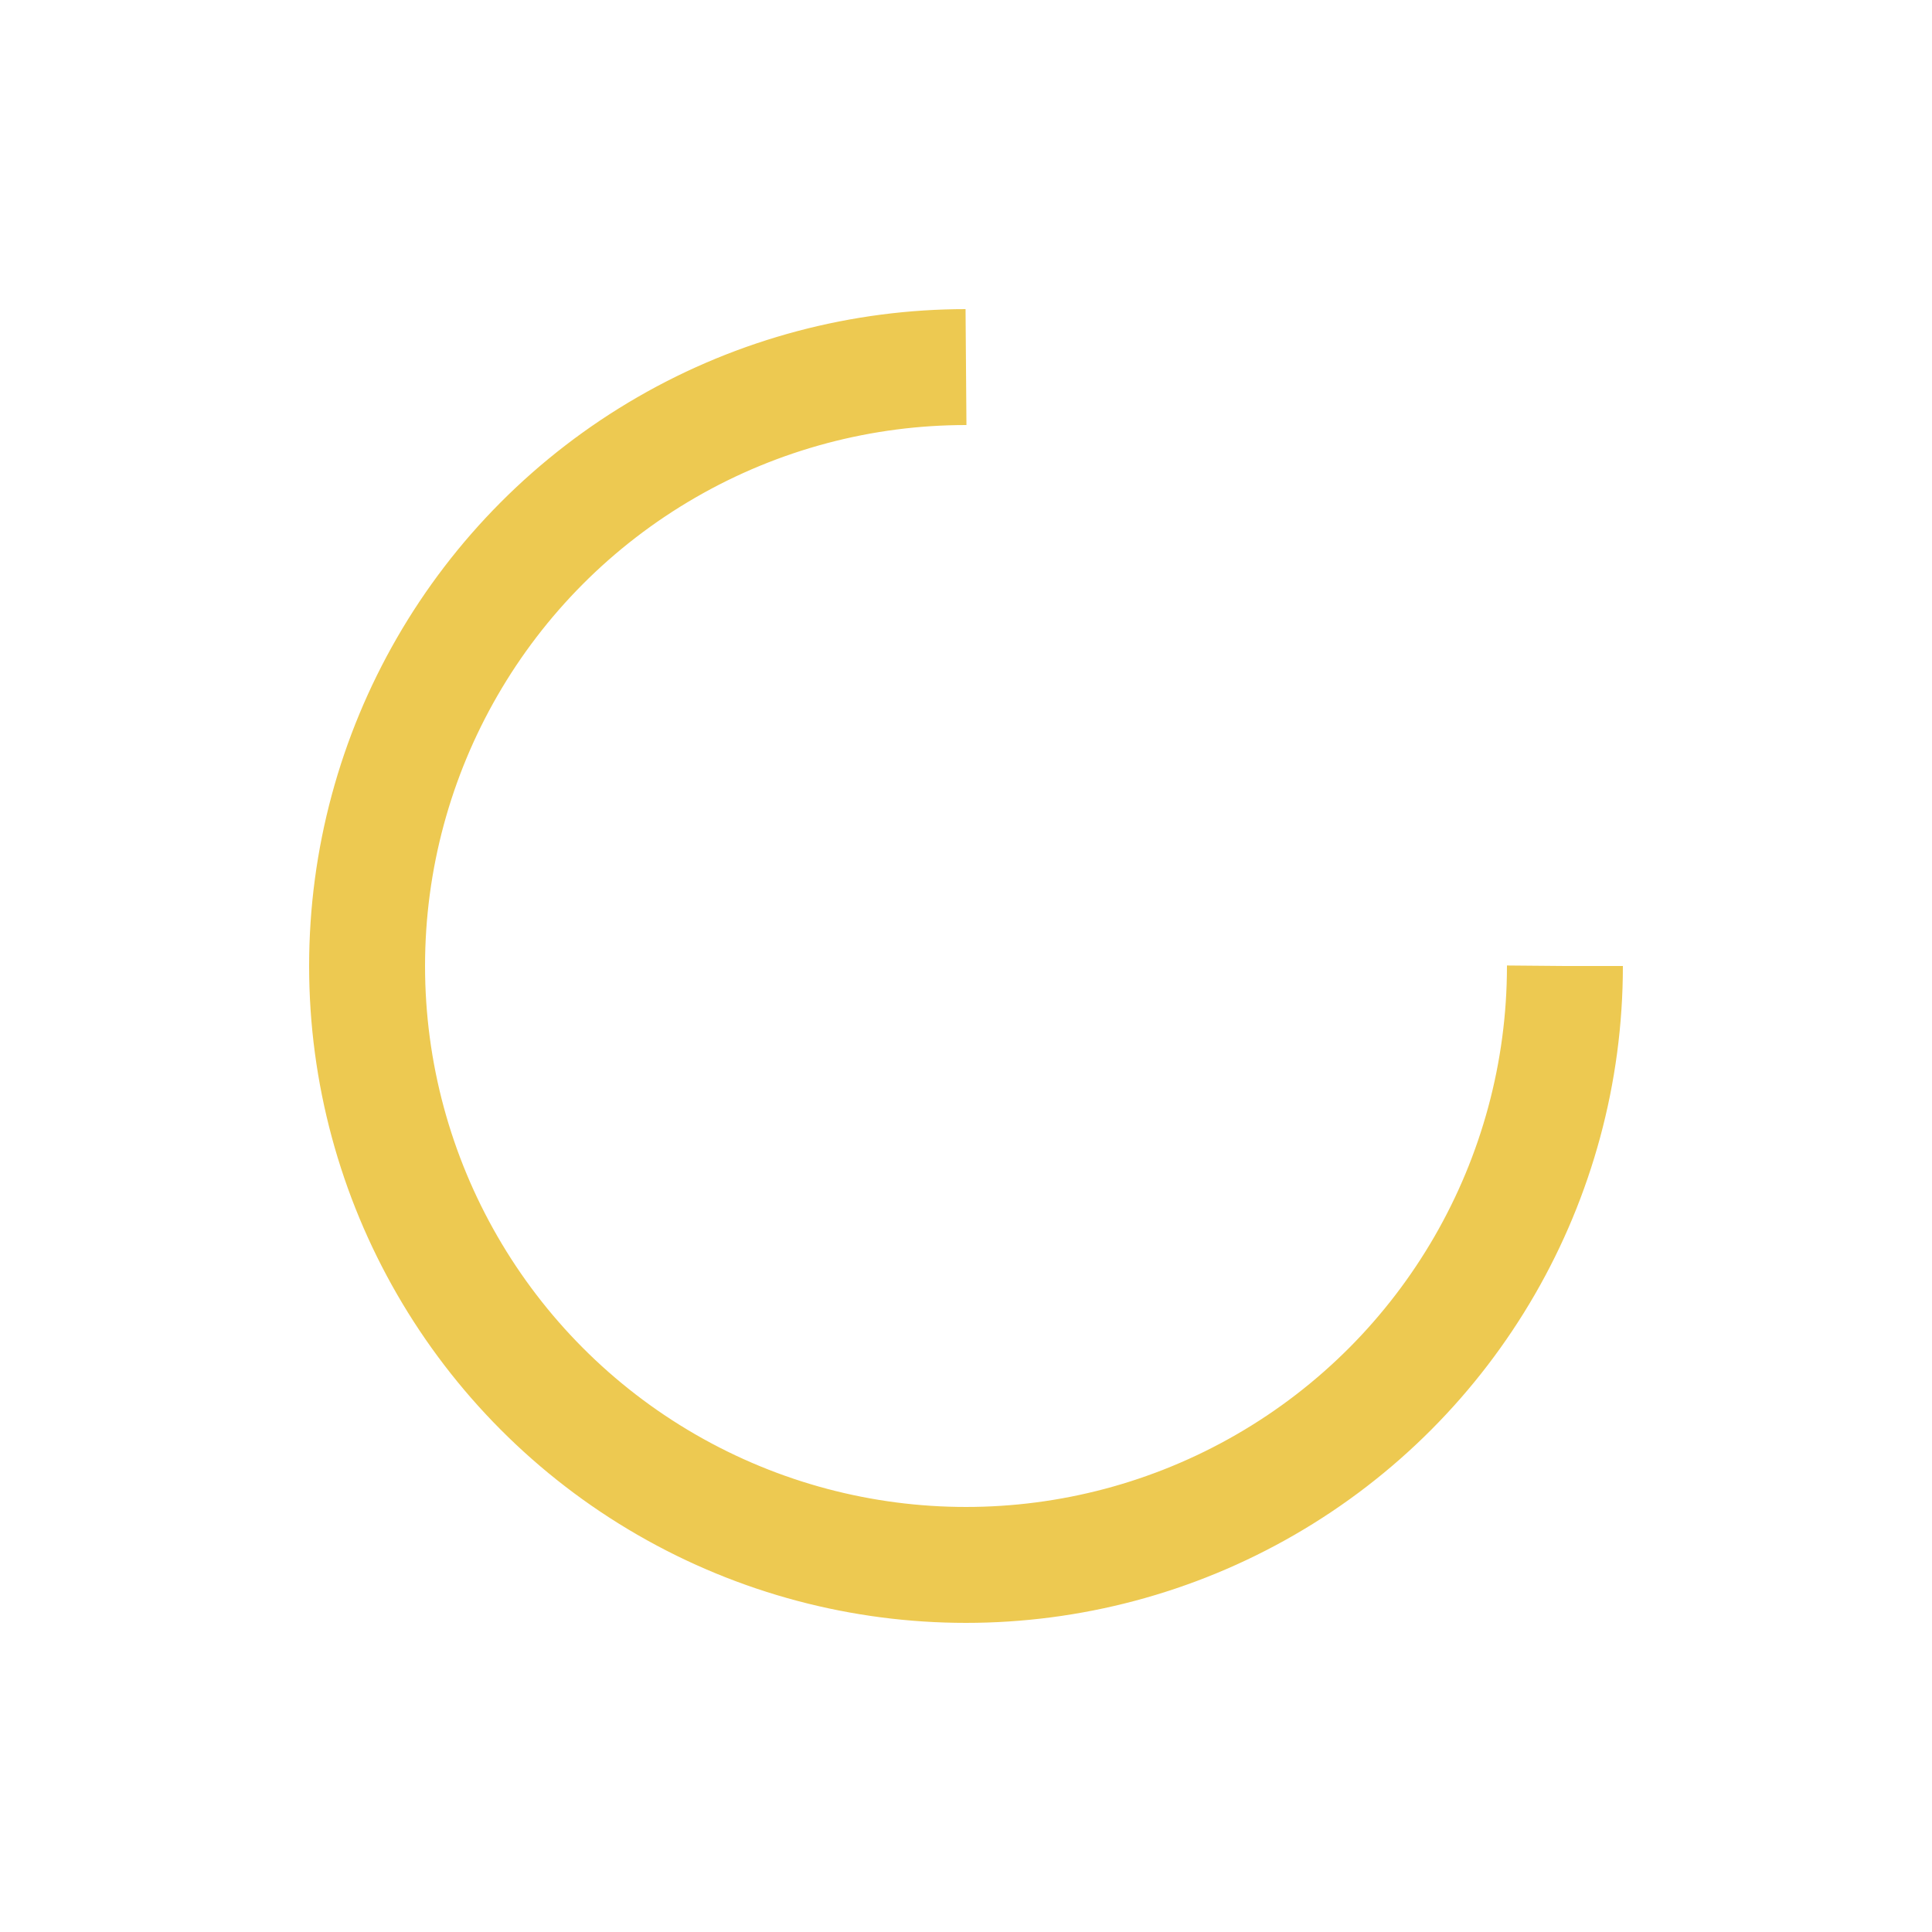 <svg xmlns="http://www.w3.org/2000/svg" xmlns:xlink="http://www.w3.org/1999/xlink" style="margin: auto; background: none; display: block; shape-rendering: auto;" width="96px" height="96px" viewBox="0 0 100 100" preserveAspectRatio="xMidYMid">
<circle cx="50" cy="50" fill="none" stroke="#EDC951" stroke-width="6" r="31" stroke-dasharray="146.084 50.695">
  <animateTransform attributeName="transform" type="rotate" repeatCount="indefinite" dur="1s" values="0 50 50;360 50 50" keyTimes="0;1" fill="#6A4A3C"/>
</circle>
<!-- [ldio] generated by https://loading.io/ --></svg>